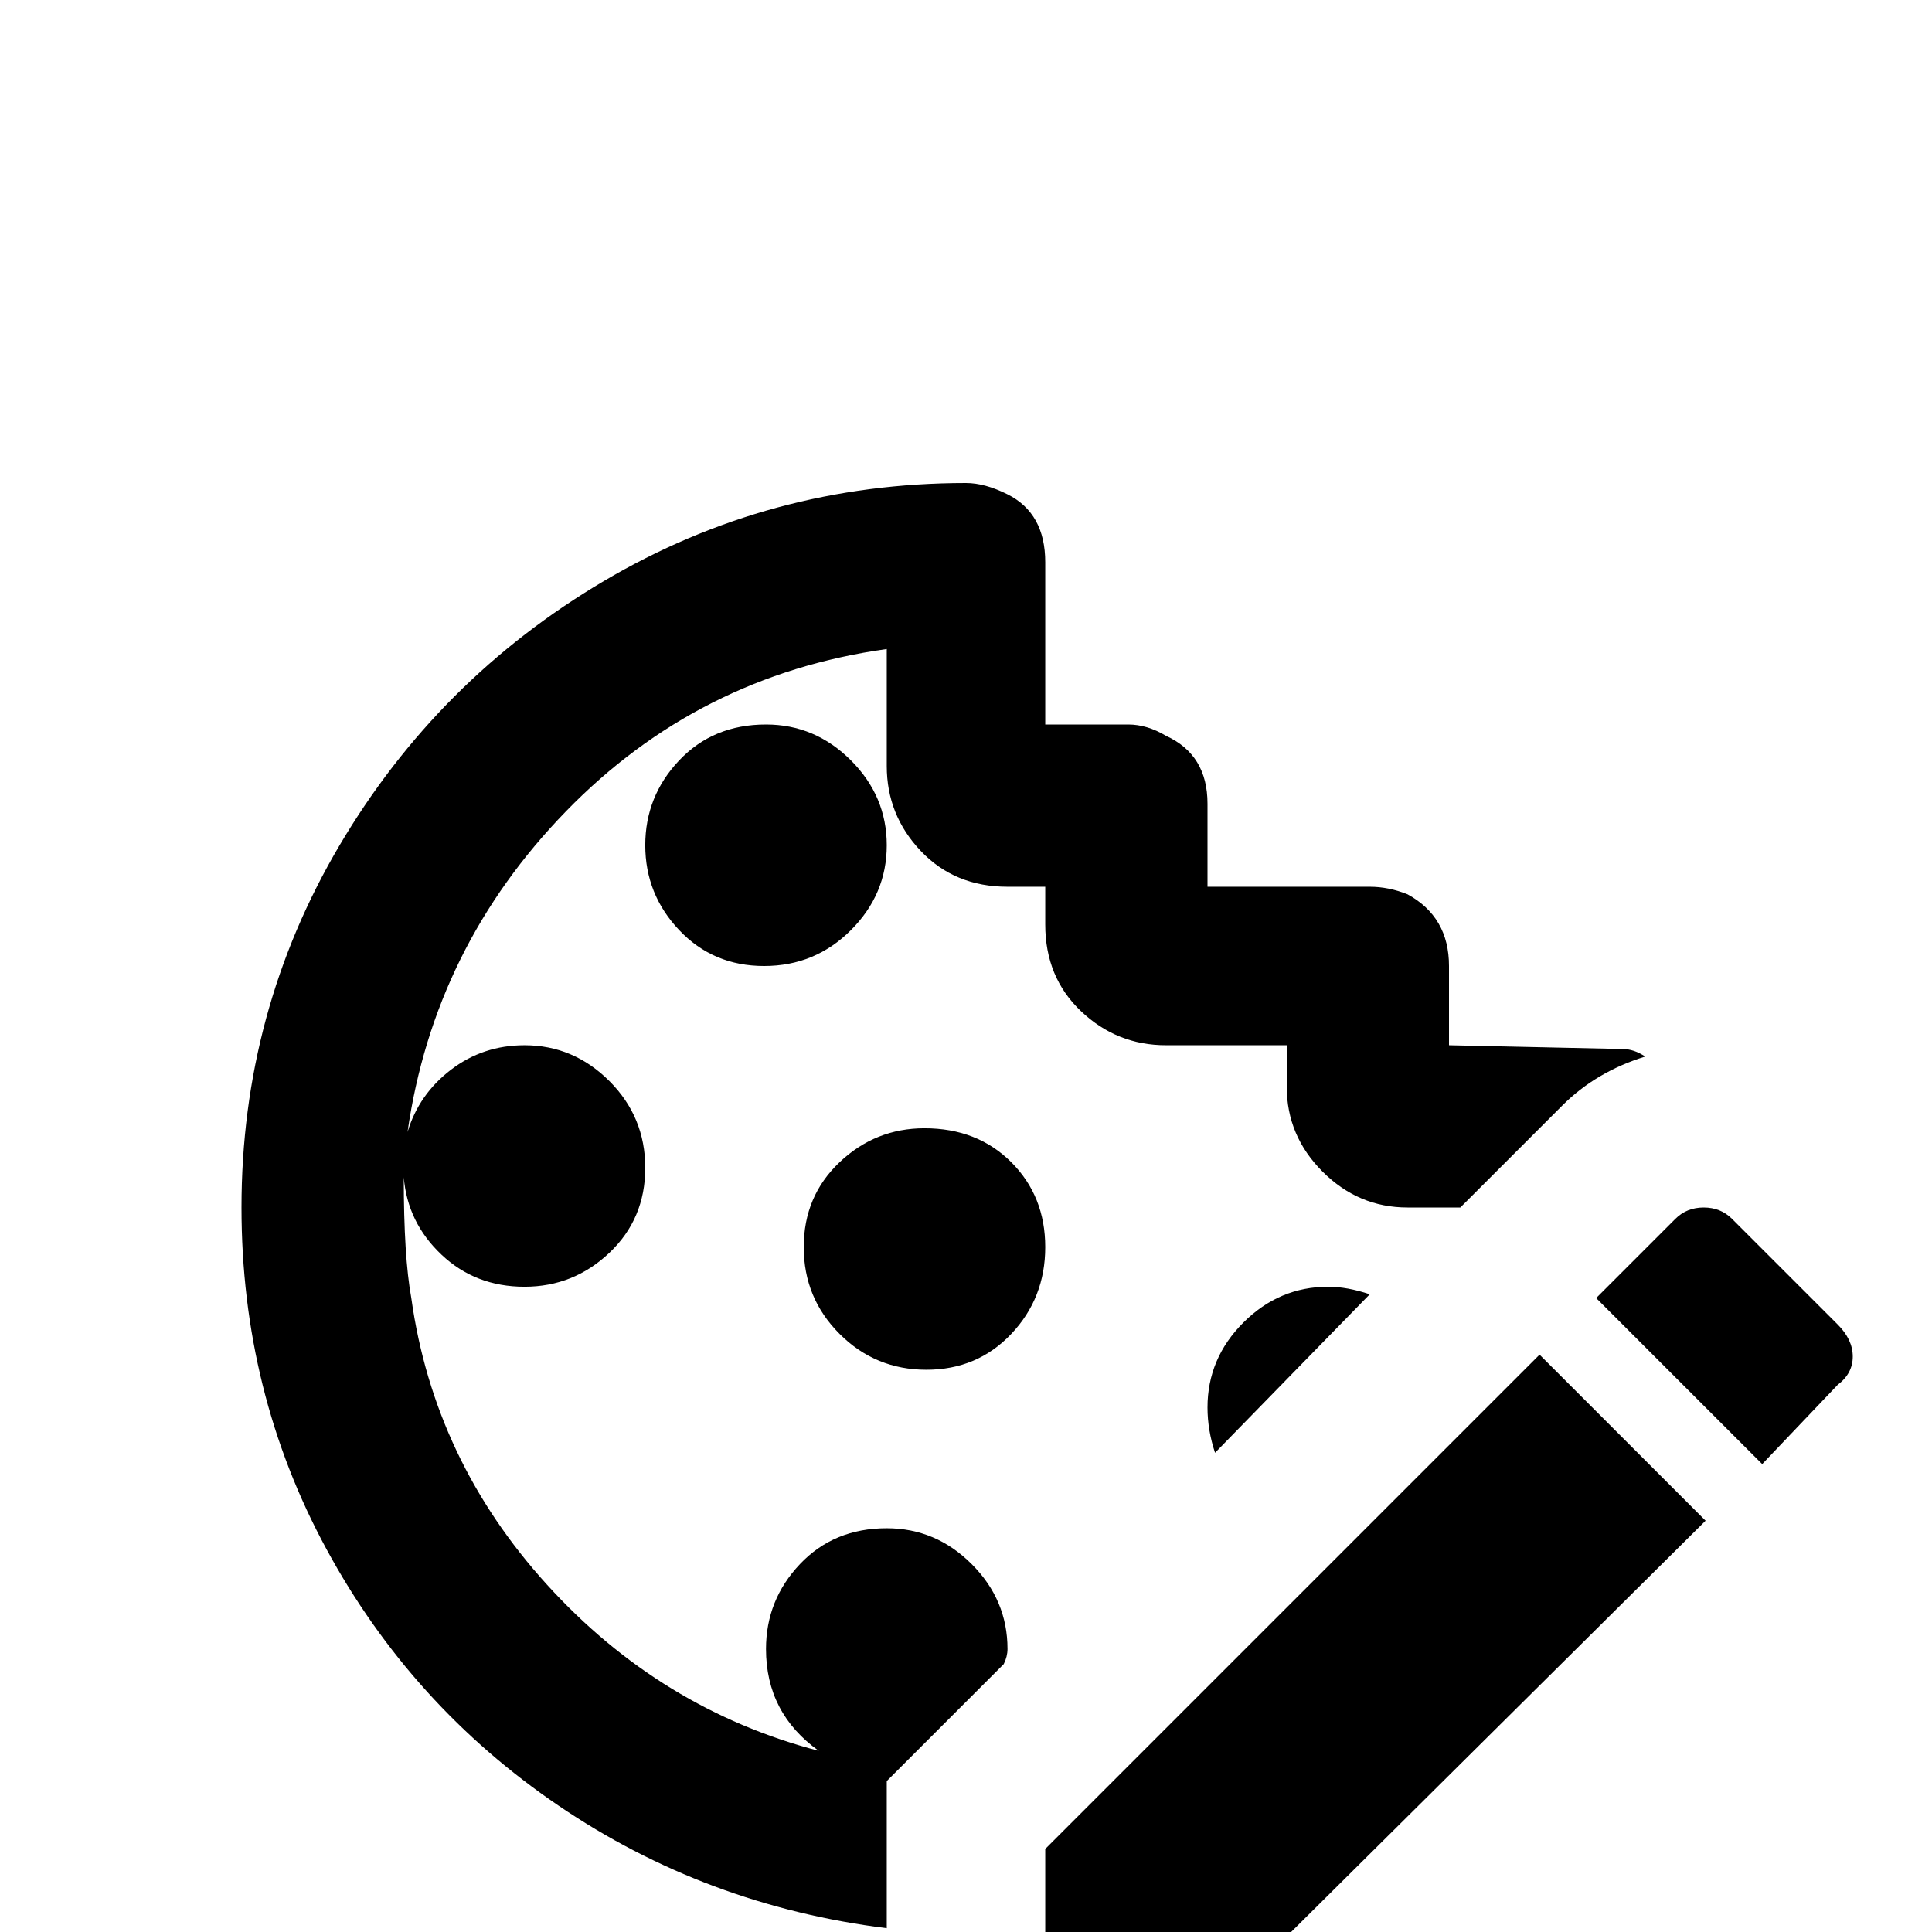 <svg xmlns="http://www.w3.org/2000/svg" viewBox="0 -512 512 512">
	<path fill="#000000" d="M203 -320Q216 -320 225.5 -310.5Q235 -301 235 -288Q235 -275 225.5 -265.5Q216 -256 202.5 -256Q189 -256 180 -265.5Q171 -275 171 -288Q171 -301 180 -310.5Q189 -320 203 -320ZM245 -213Q232 -213 222.5 -204Q213 -195 213 -181.5Q213 -168 222.5 -158.5Q232 -149 245.5 -149Q259 -149 268 -158.5Q277 -168 277 -181.5Q277 -195 268 -204Q259 -213 245 -213ZM235 -107Q221 -107 212 -97.5Q203 -88 203 -75Q203 -58 217 -48Q175 -59 145 -92Q115 -125 109 -168Q107 -179 107 -200Q108 -188 117 -179.5Q126 -171 139 -171Q152 -171 161.5 -180Q171 -189 171 -202.5Q171 -216 161.5 -225.5Q152 -235 139 -235Q128 -235 119.5 -228.5Q111 -222 108 -212Q115 -261 150 -297Q185 -333 235 -340V-309Q235 -296 244 -286.5Q253 -277 267 -277H277V-267Q277 -253 286.5 -244Q296 -235 309 -235H341V-224Q341 -211 350.5 -201.5Q360 -192 373 -192H387L414 -219Q423 -228 436 -232Q433 -234 430 -234L384 -235V-256Q384 -269 373 -275Q368 -277 363 -277H320V-299Q320 -312 309 -317Q304 -320 299 -320H277V-363Q277 -376 267 -381Q261 -384 256 -384Q204 -384 160 -358Q116 -332 90 -288Q64 -244 64 -192Q64 -143 86.5 -101.5Q109 -60 148 -33.5Q187 -7 235 -1V-40L266 -71Q267 -73 267 -75Q267 -88 257.5 -97.5Q248 -107 235 -107ZM320 -139Q320 -133 322 -127L363 -169Q357 -171 352 -171Q339 -171 329.5 -161.5Q320 -152 320 -139ZM487 -161L459 -189Q456 -192 451.5 -192Q447 -192 444 -189L423 -168L467 -124L487 -145Q491 -148 491 -152.5Q491 -157 487 -161ZM277 -22V21H321L452 -109L408 -153Z"/>
</svg>